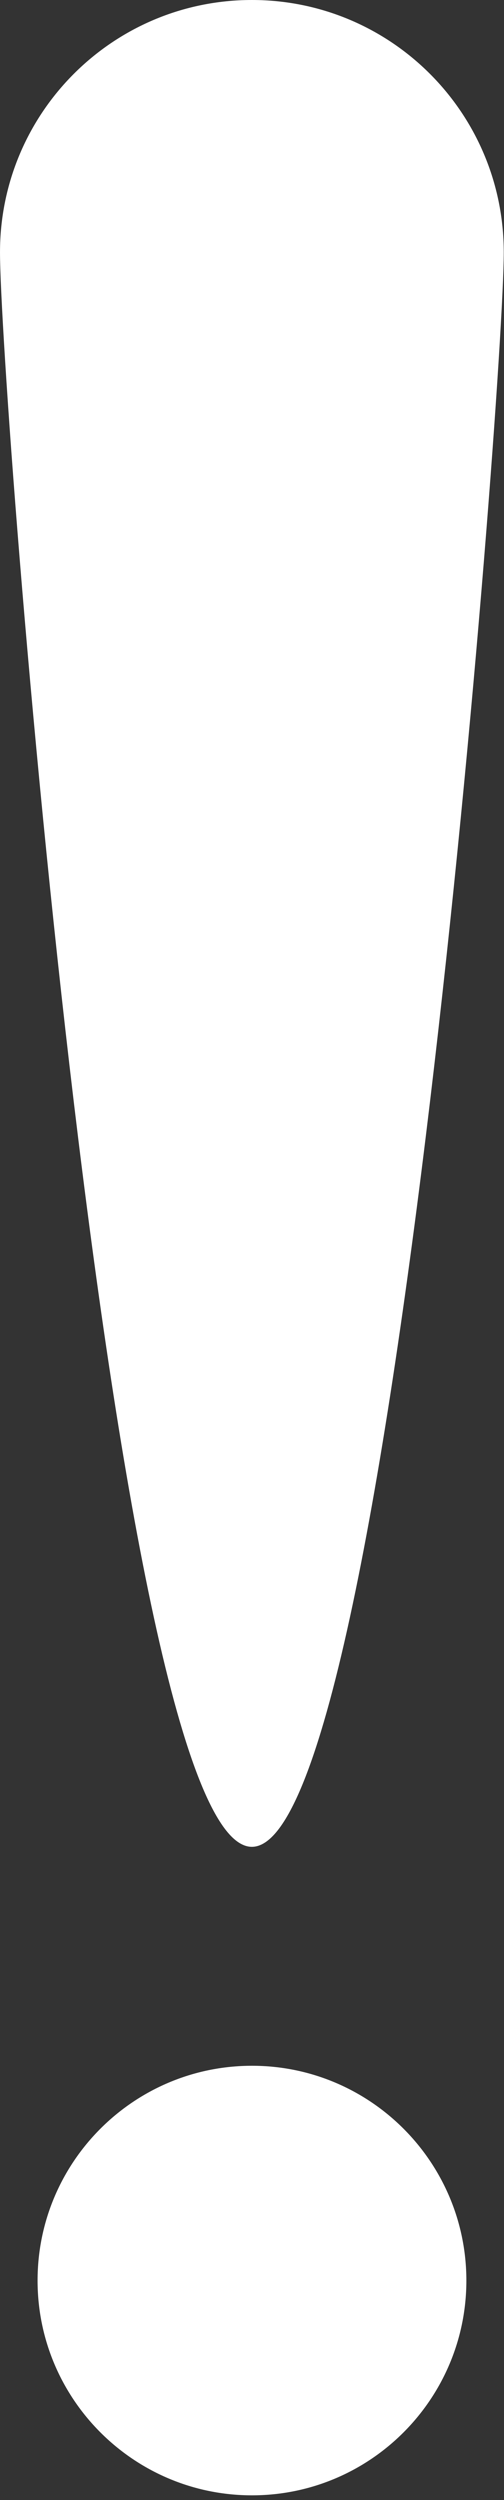 <svg width="62" height="307" viewBox="0 0 62 307" fill="none" xmlns="http://www.w3.org/2000/svg">
<rect x="0" y="0" width="62" height="307" fill="#333333" stroke="none"/>
<path d="M30.985 0C48.099 0 61.969 13.87 61.969 30.984C61.969 48.098 48.099 226.789 30.985 226.789C13.871 226.789 0.001 48.098 0.001 30.984C0.001 13.87 13.871 0 30.985 0Z" fill="white"/>
<path d="M57.371 280.051C57.371 294.604 45.549 306.426 30.996 306.426C16.443 306.426 4.622 294.604 4.622 280.051C4.622 265.498 16.443 253.676 30.996 253.676C45.549 253.676 57.371 265.498 57.371 280.051Z" fill="white"/>
</svg>
